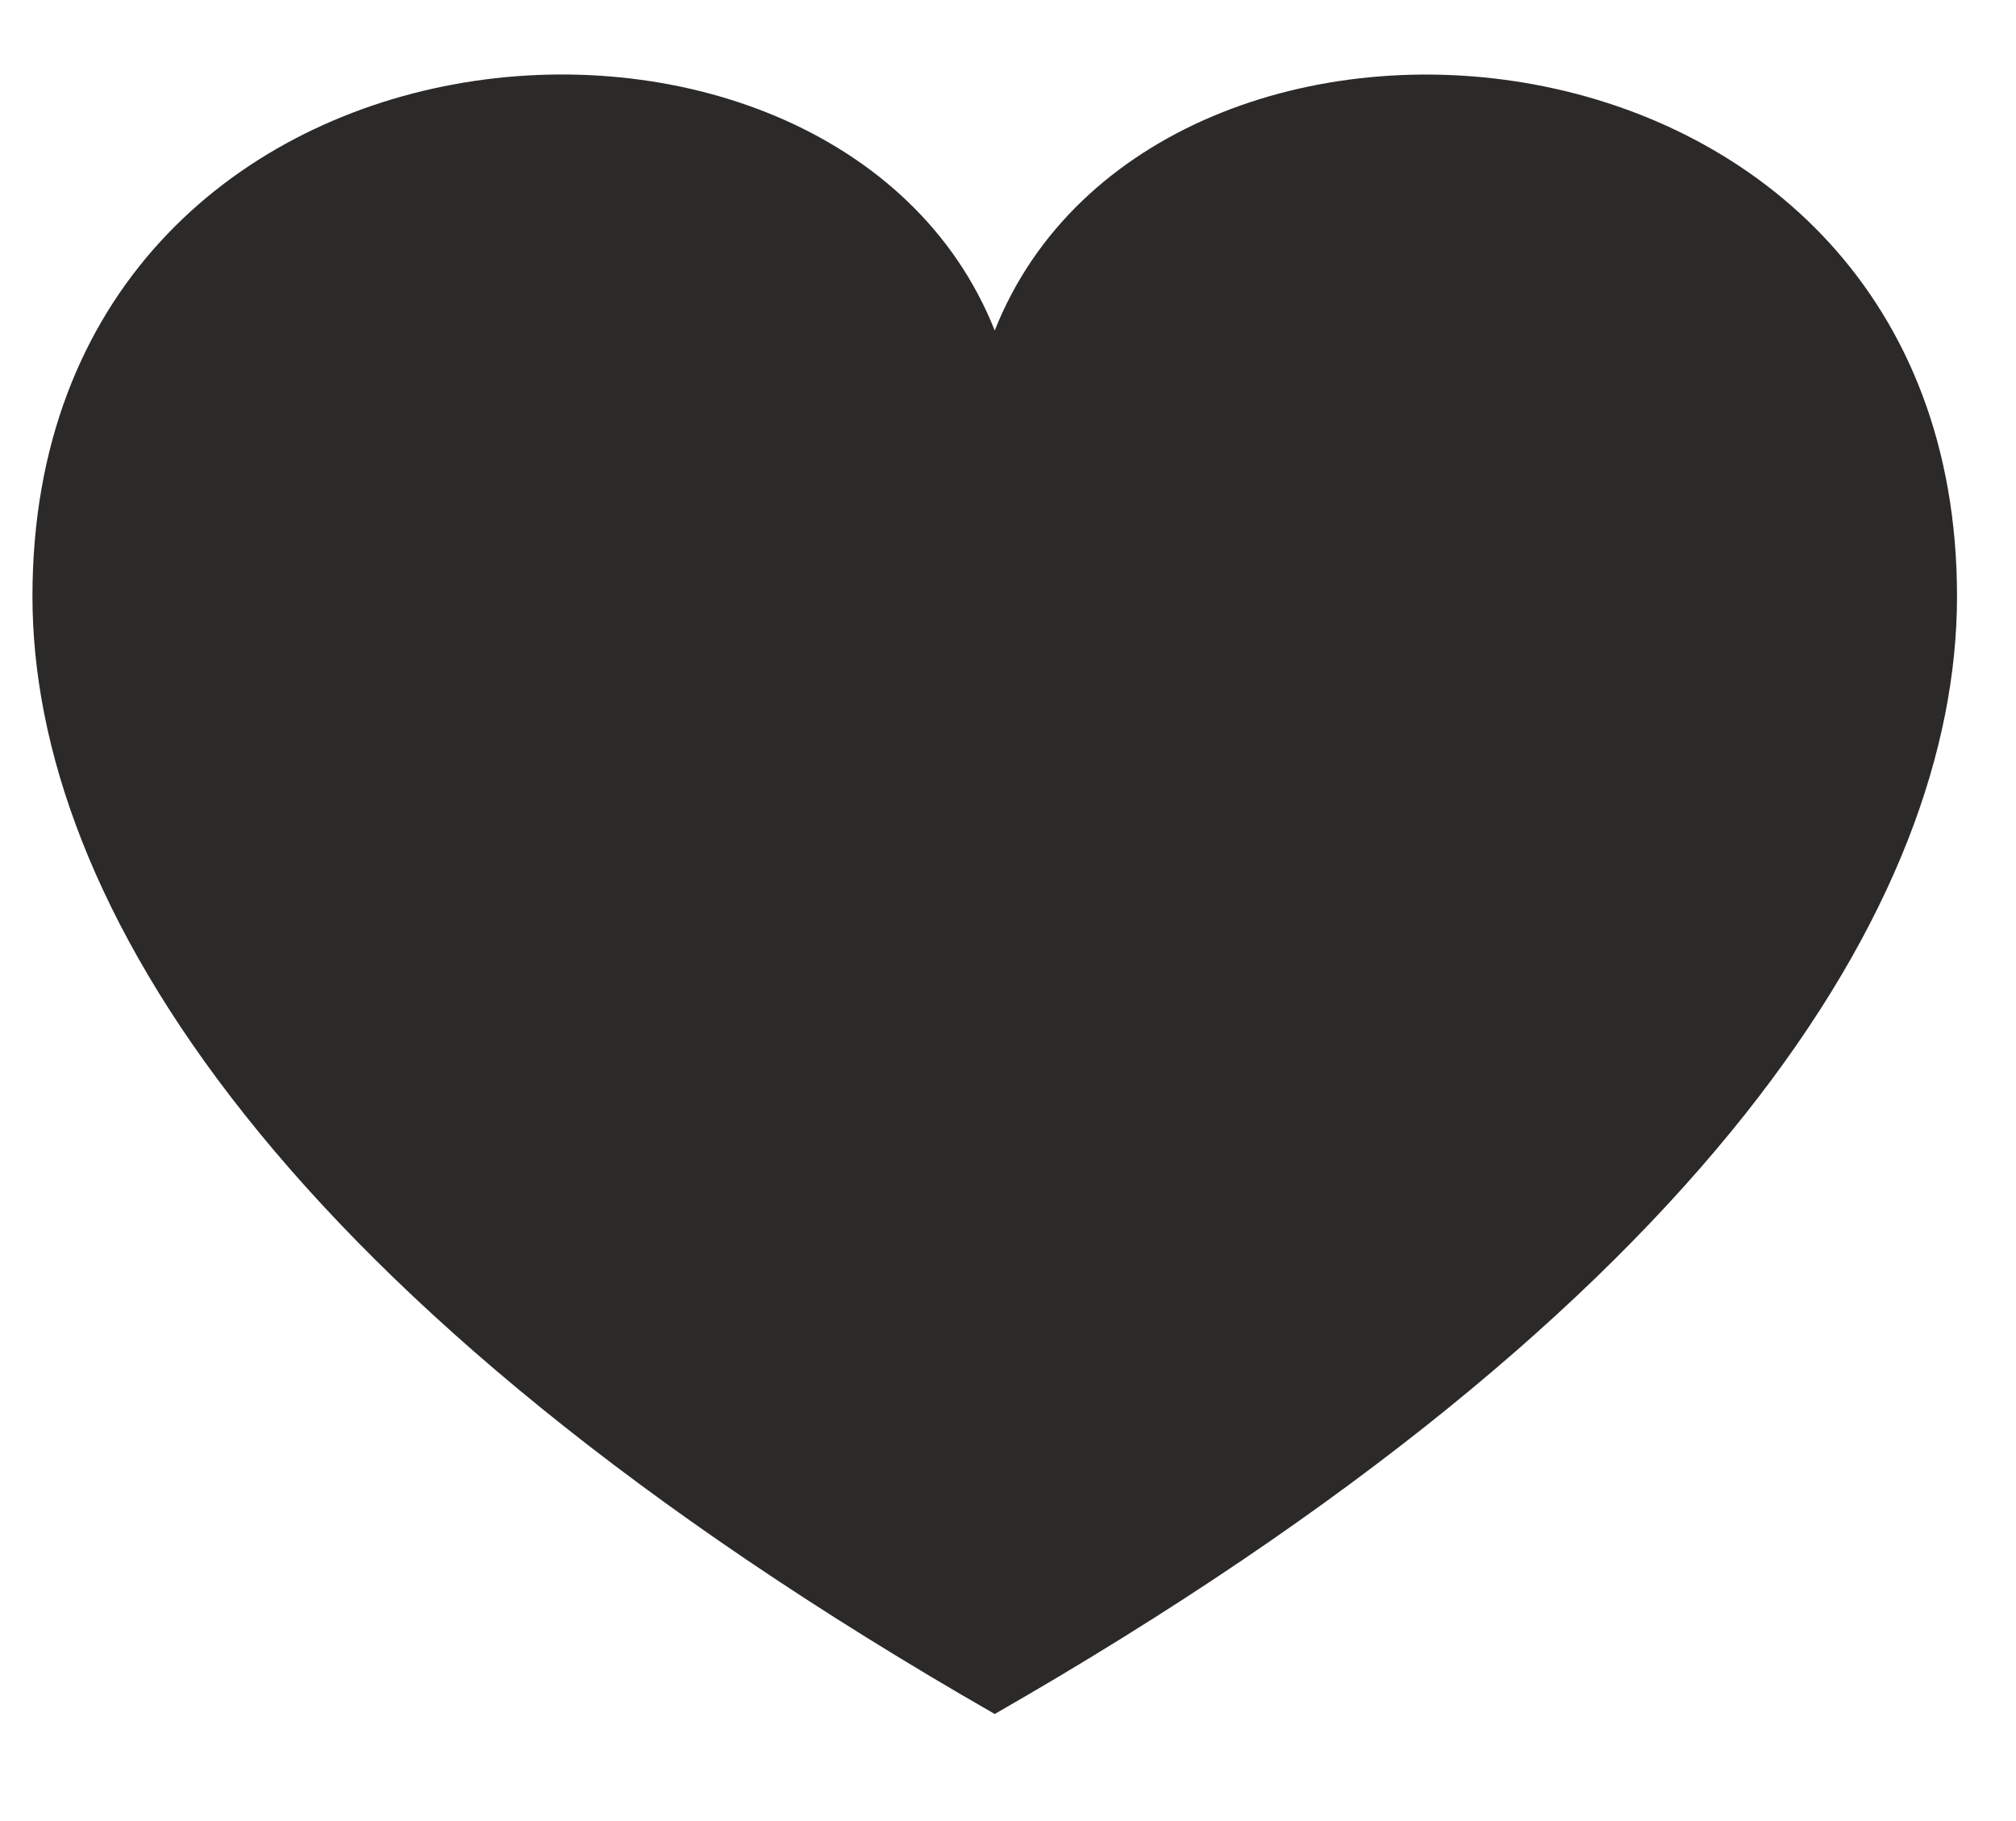 <svg width="31" height="28" viewBox="0 0 31 28" fill="none" xmlns="http://www.w3.org/2000/svg">
<g clip-path="url(#clip0_12_16)">
<path d="M15.296 5.082C12.843 -1.105 0.499 -0.186 0.499 9.17C0.499 13.831 4.272 20.034 15.296 26.354C26.32 20.034 30.093 13.831 30.093 9.17C30.093 -0.132 17.762 -1.141 15.296 5.082V5.082Z" fill="#2B2A28"/>
</g>
<defs>
<clipPath id="clip0_12_16">
<rect width="29.595" height="27.5" fill="white" transform="translate(0.499)"/>
</clipPath>
</defs>
</svg>
